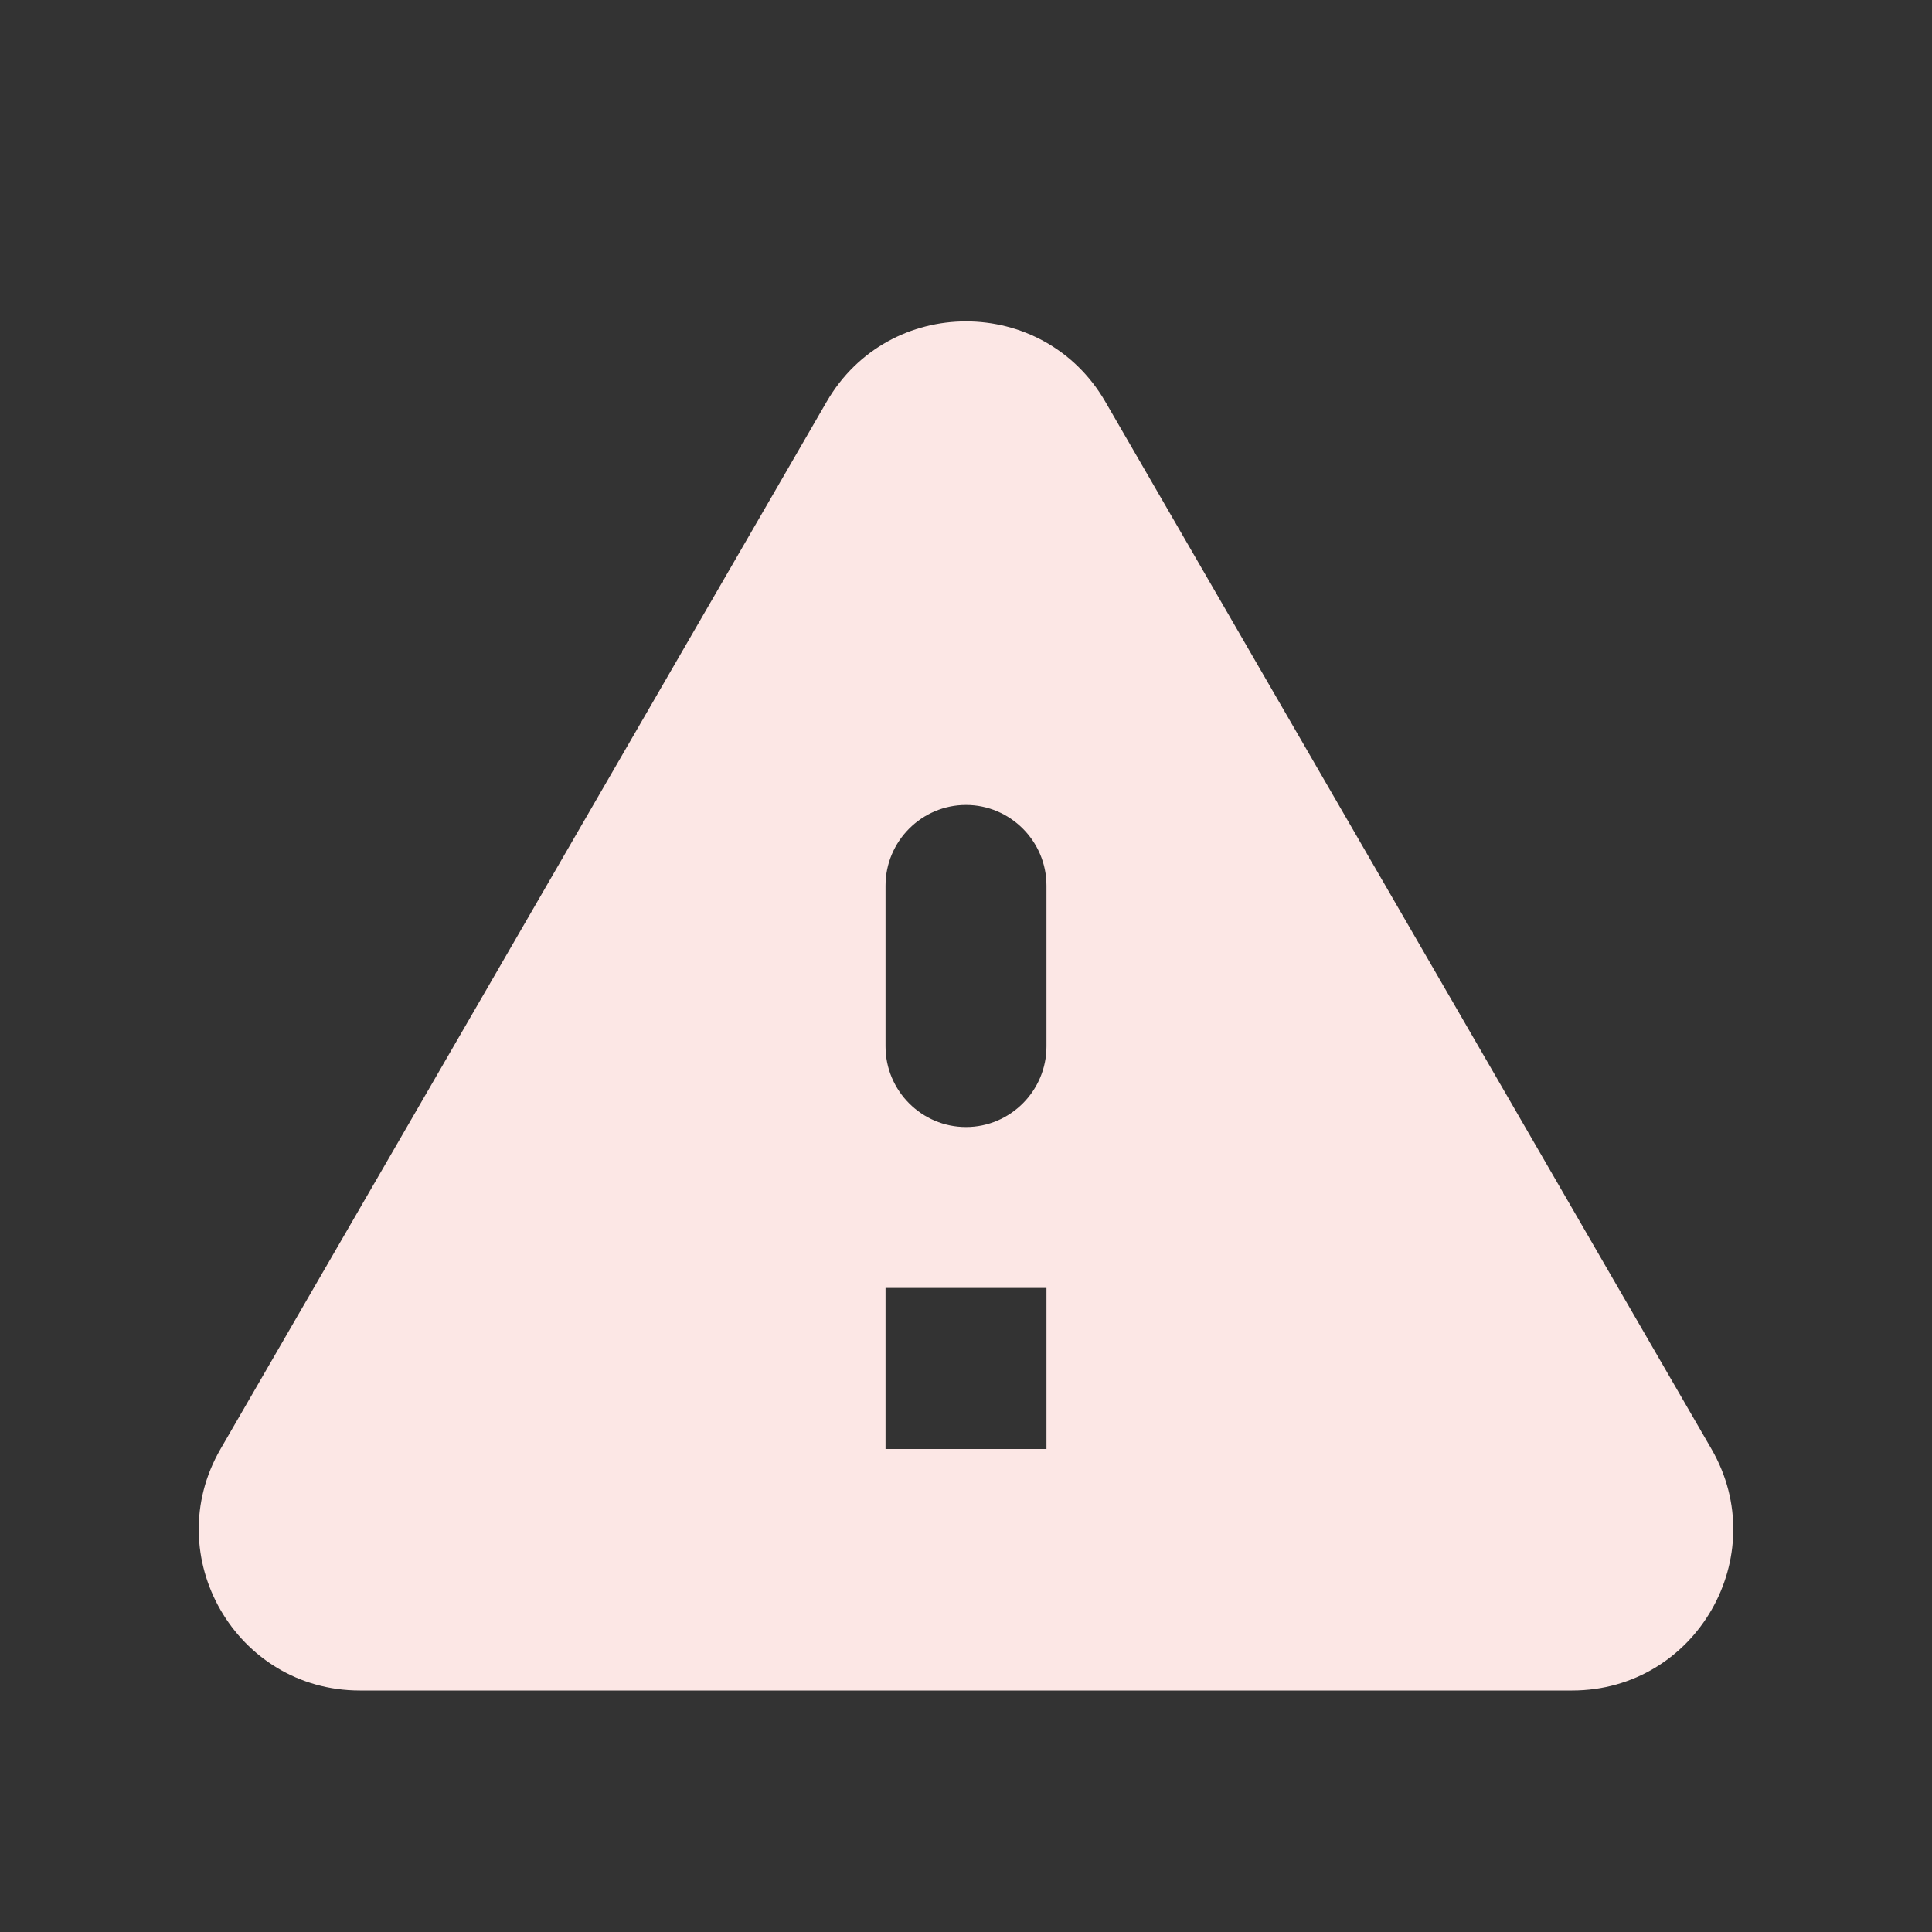 <svg width="20" height="20" viewBox="0 0 20 20" fill="none" xmlns="http://www.w3.org/2000/svg">
<rect x="0" y="0" width="20" height="20" fill="#333333" stroke="none"/>
<path d="M3.725 17.5H16.275C17.558 17.5 18.358 16.108 17.717 15L11.442 4.158C10.8 3.05 9.2 3.05 8.558 4.158L2.283 15C1.642 16.108 2.442 17.5 3.725 17.5ZM10 11.667C9.542 11.667 9.167 11.292 9.167 10.833V9.167C9.167 8.708 9.542 8.333 10 8.333C10.458 8.333 10.833 8.708 10.833 9.167V10.833C10.833 11.292 10.458 11.667 10 11.667ZM10.833 15H9.167V13.333H10.833V15Z" fill="#FCE7E5"/>
</svg>
